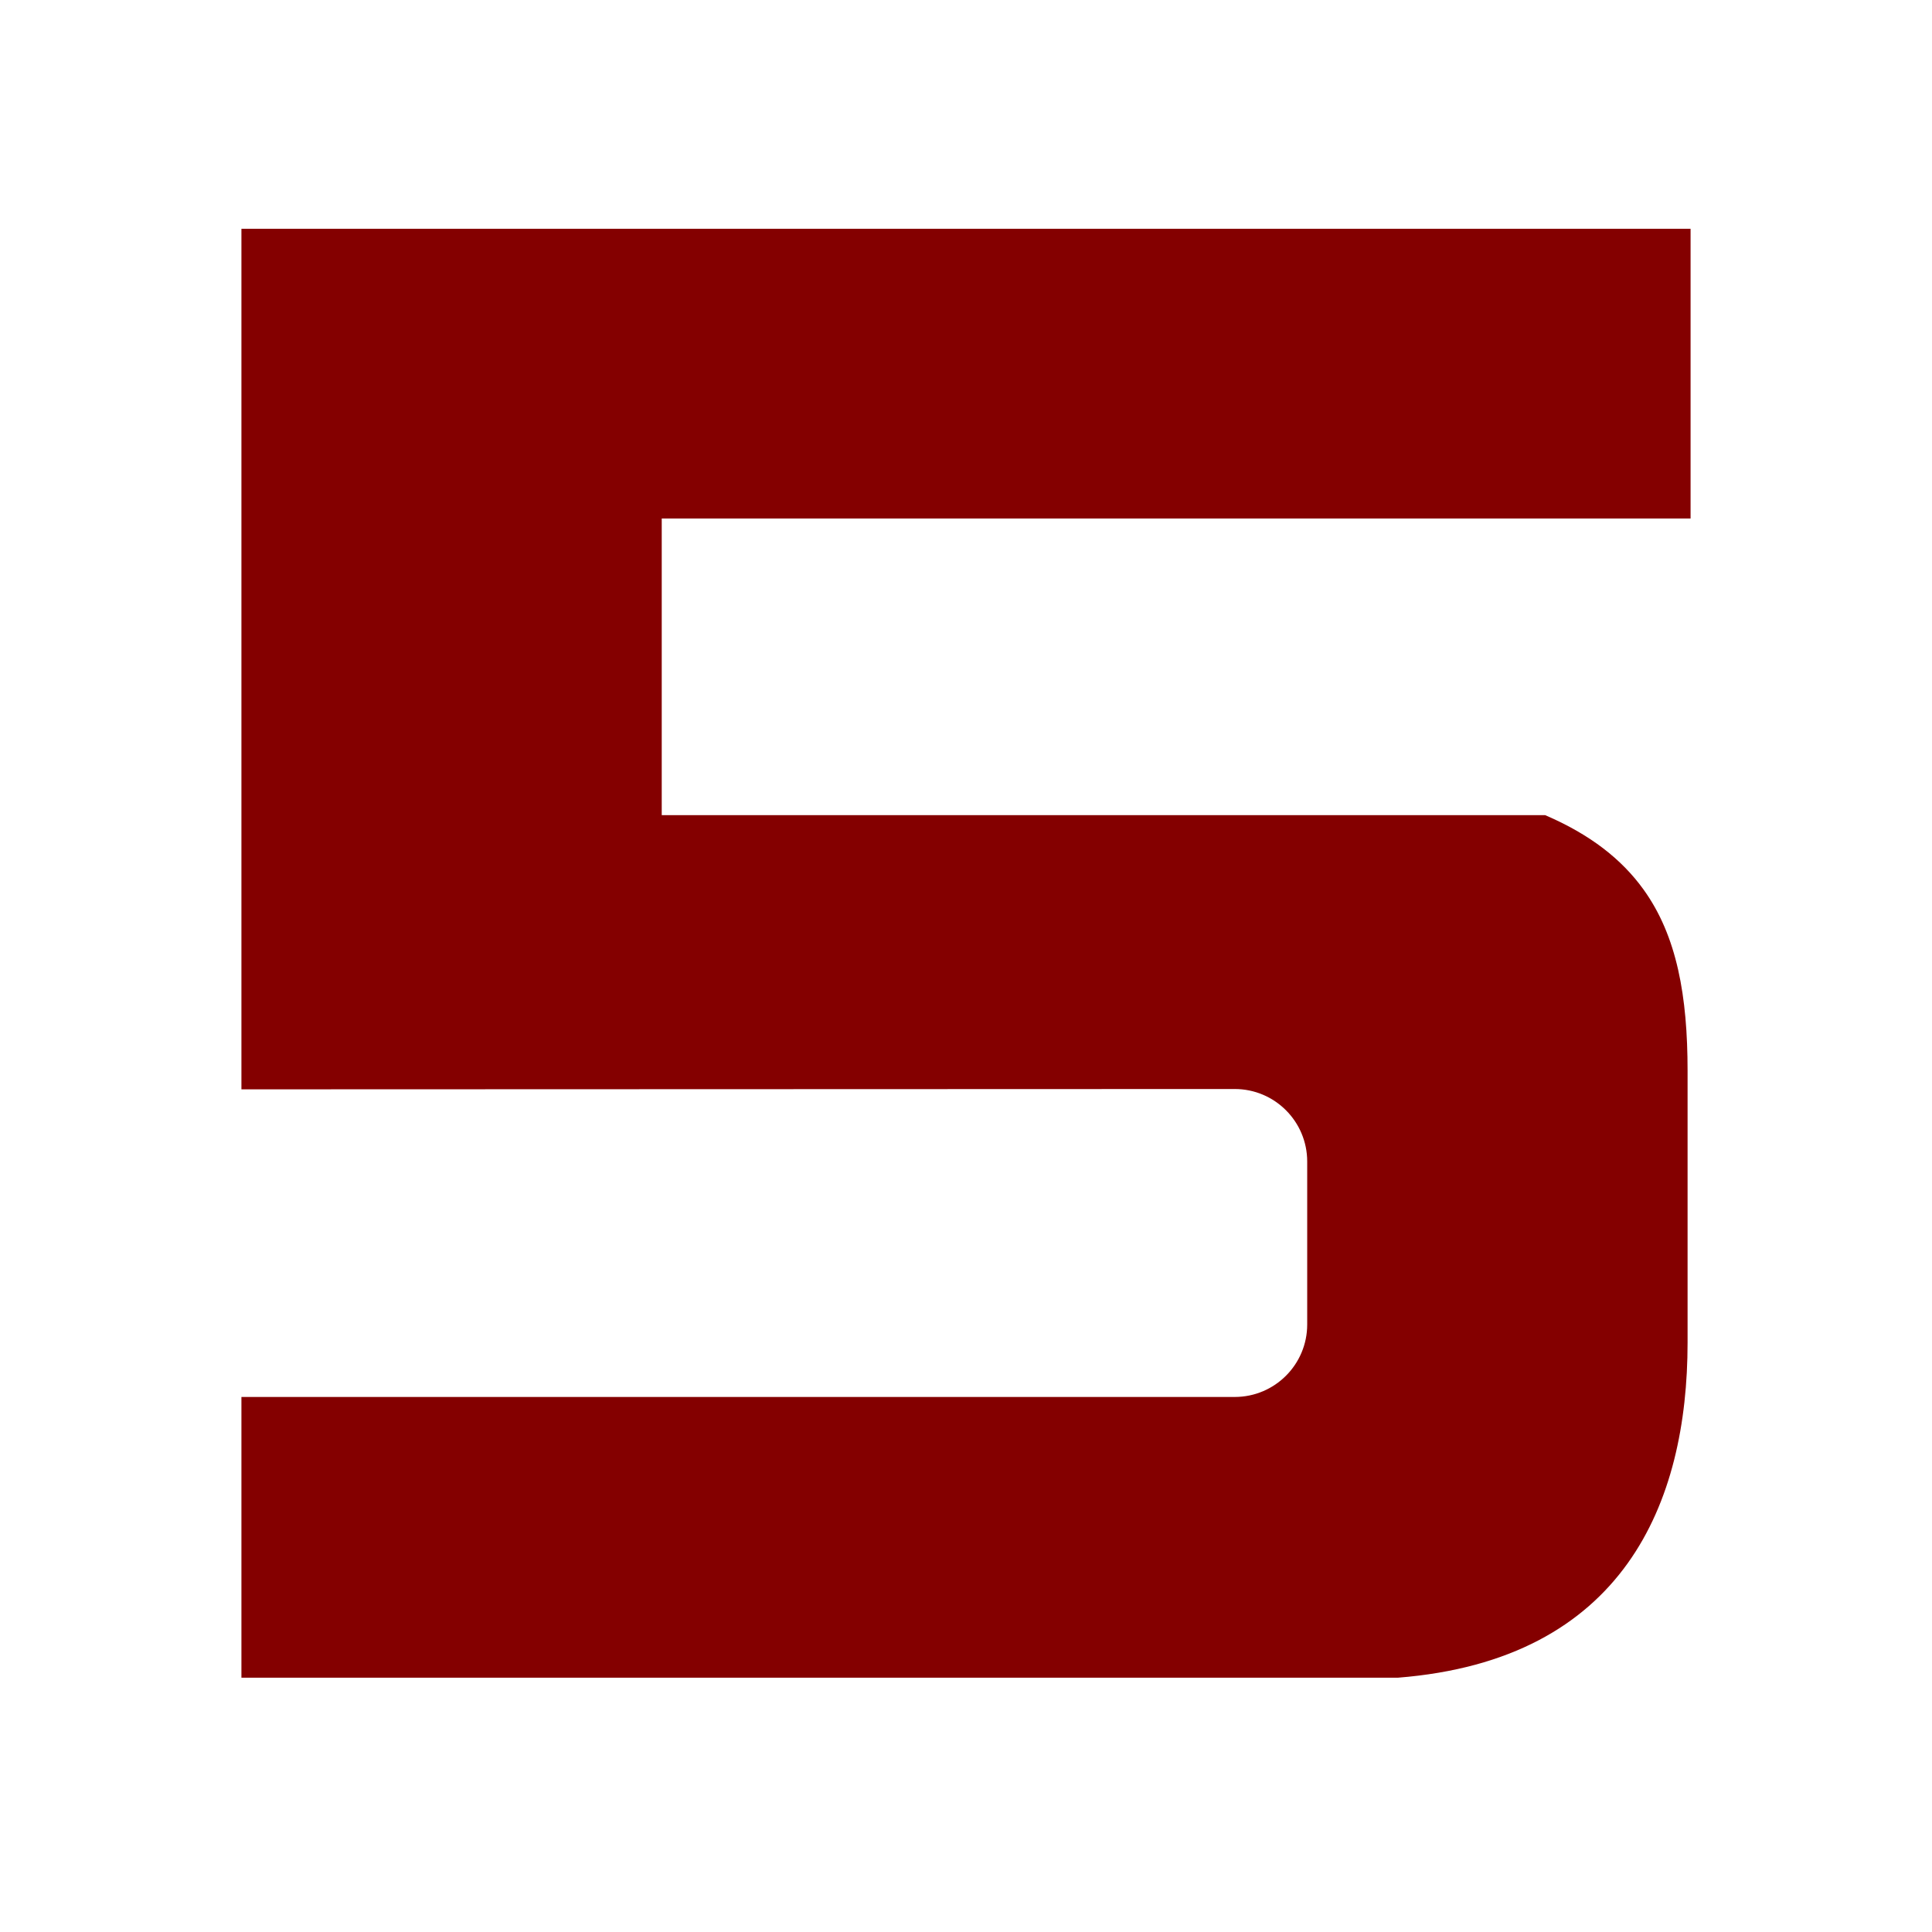 <?xml version="1.0" encoding="UTF-8" standalone="no"?>
<!DOCTYPE svg PUBLIC "-//W3C//DTD SVG 1.1//EN" "http://www.w3.org/Graphics/SVG/1.1/DTD/svg11.dtd">
<!-- Created with Vectornator (http://vectornator.io/) -->
<svg height="100%" stroke-miterlimit="10" style="fill-rule:nonzero;clip-rule:evenodd;stroke-linecap:round;stroke-linejoin:round;" version="1.1" viewBox="0 0 76 76" width="100%" xml:space="preserve" xmlns="http://www.w3.org/2000/svg" xmlns:xlink="http://www.w3.org/1999/xlink">
<defs/>
<g id="Untitled">
<path d="M60.78 32.065C62.545 32.822 63.786 33.791 64.649 34.987C65.973 36.824 66.385 39.198 66.385 42.126C66.385 42.138 66.385 52.815 66.385 52.815C66.385 59.106 63.891 65.295 54.984 65.997L9.497 65.997L9.497 54.953L48.571 54.953C50.147 54.953 51.422 53.674 51.422 52.103L51.422 45.691C51.422 44.121 50.148 42.839 48.571 42.839L9.497 42.852L9.497 9.001L66.503 9.001L66.503 20.397L26.031 20.397L26.031 32.065" fill="#840000" fill-rule="nonzero" opacity="1" stroke="none"/>
</g>
</svg>
